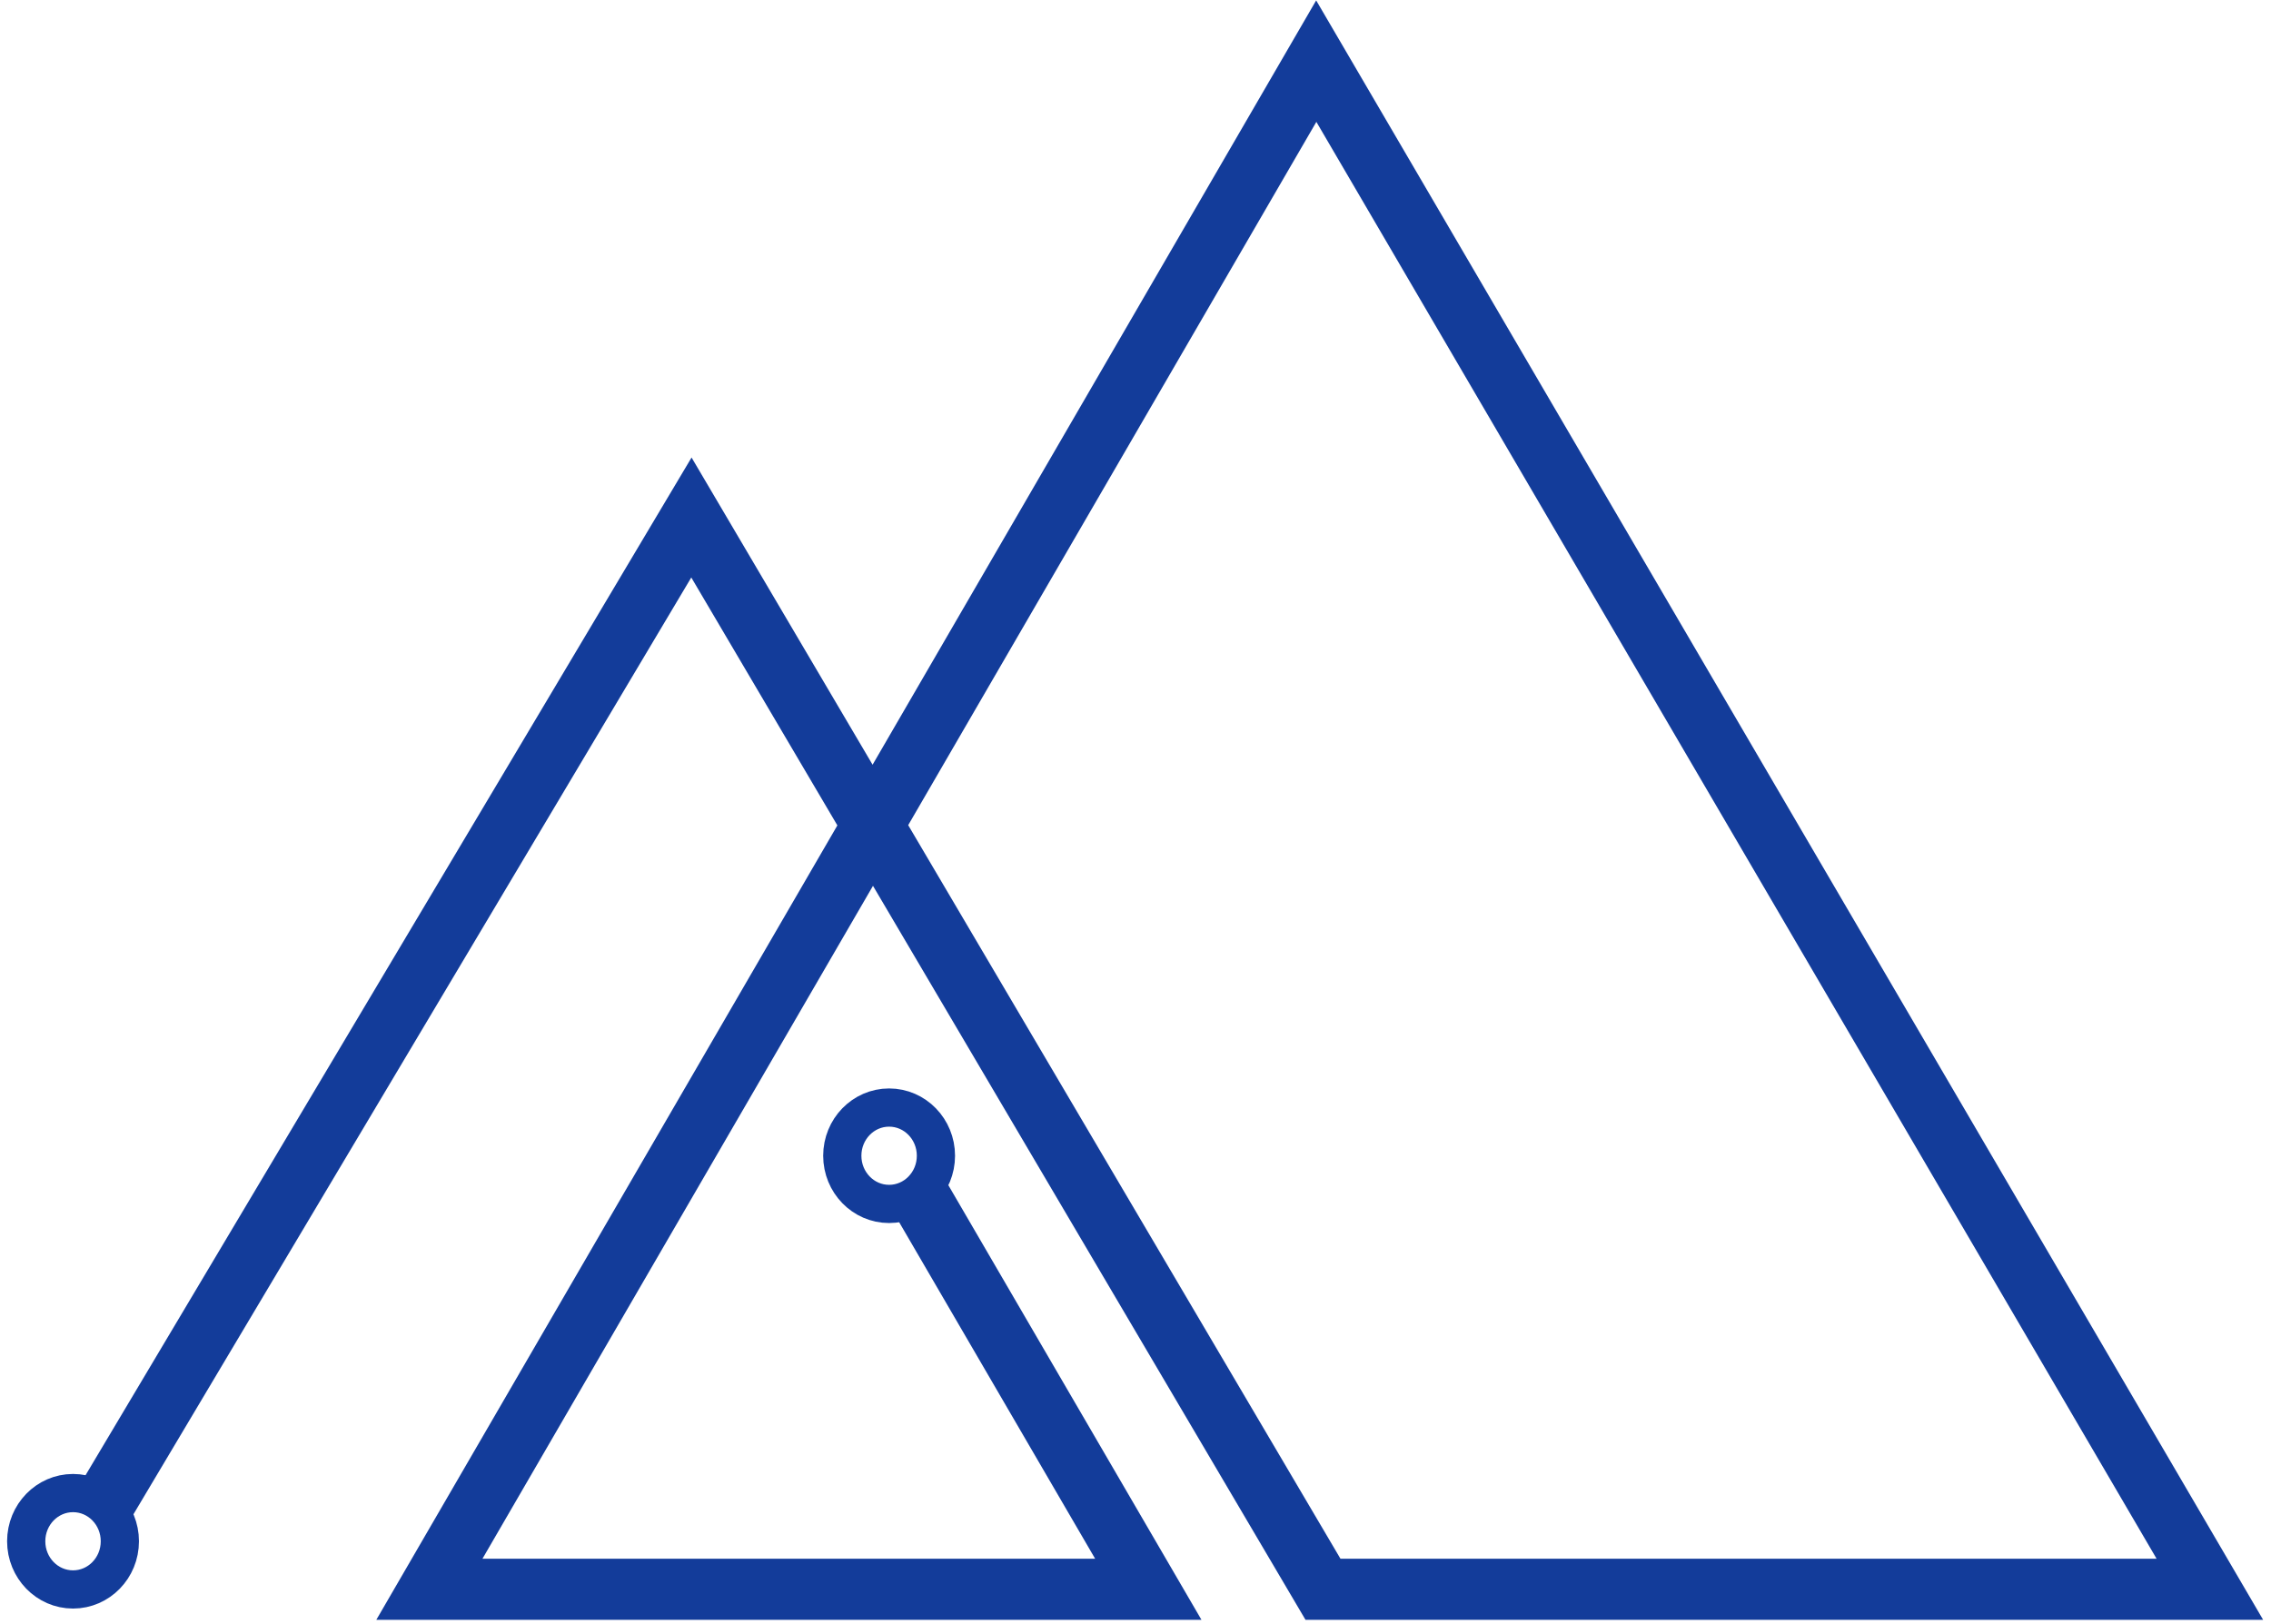 <svg width="260" height="186" viewBox="0 0 260 186" fill="none" xmlns="http://www.w3.org/2000/svg">
<path d="M8.361 181.996C11.322 181.996 13.722 179.525 13.722 176.478C13.722 173.43 11.322 170.96 8.361 170.96C5.4 170.96 3 173.43 3 176.478C3 179.525 5.4 181.996 8.361 181.996Z" stroke="#133C9A" stroke-width="4.375"/>
<path d="M101.791 137.853C104.752 137.853 107.152 135.383 107.152 132.335C107.152 129.288 104.752 126.817 101.791 126.817C98.831 126.817 96.431 129.288 96.431 132.335C96.431 135.383 98.831 137.853 101.791 137.853Z" stroke="#133C9A" stroke-width="4.375"/>
<path d="M11.656 172.629L79.159 59.255L151.464 181.975H253L150.695 7L49.16 181.975H131.465L104.856 136.277" stroke="#133C9A" stroke-width="7"/>
</svg>
